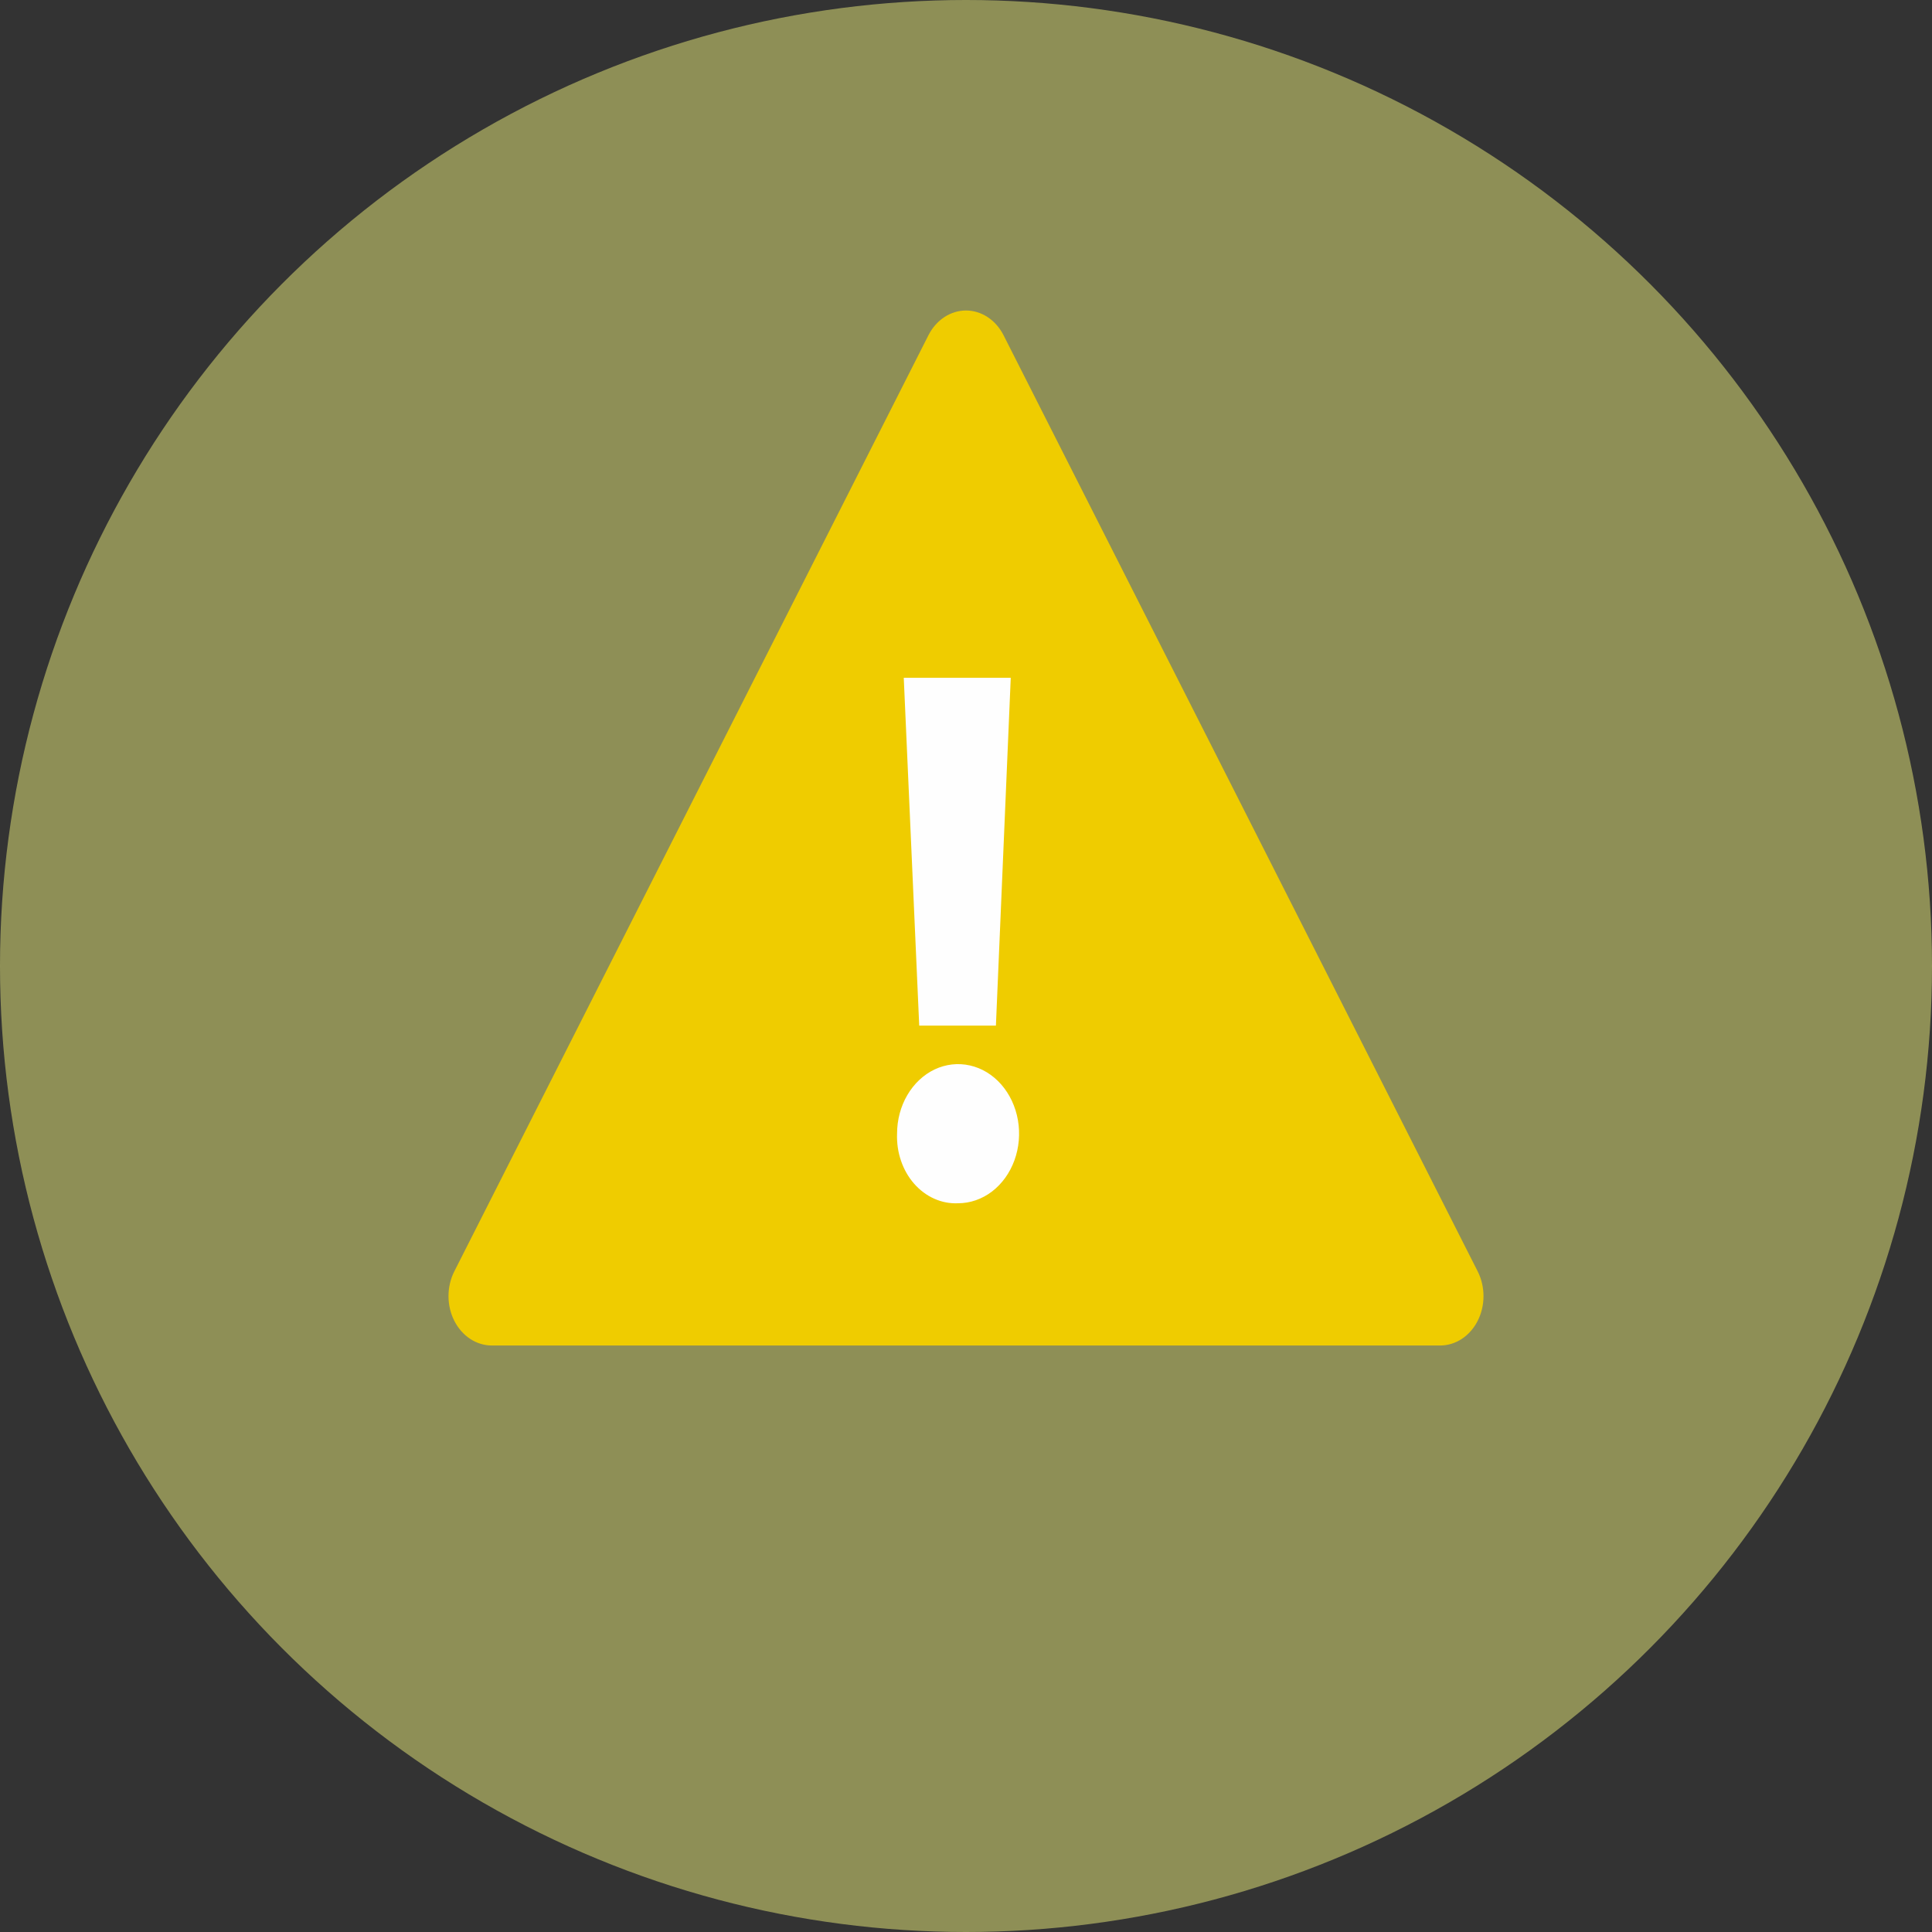 <svg width="56" height="56" viewBox="0 0 56 56" fill="none" xmlns="http://www.w3.org/2000/svg">
<rect x="0" y="0" width="56" height="56" fill="#333333" stroke="none"/>
<circle cx="28" cy="28" r="28" fill="#DCDE75" fill-opacity="0.54"/>
<path d="M26.915 9.71L13.166 36.856C13.057 37.073 13 37.32 13 37.57C13 37.821 13.058 38.067 13.168 38.284C13.278 38.501 13.436 38.681 13.626 38.807C13.816 38.932 14.032 38.999 14.251 39H41.749C41.968 38.999 42.184 38.932 42.374 38.807C42.564 38.681 42.722 38.501 42.832 38.284C42.942 38.067 43 37.821 43 37.57C43 37.32 42.943 37.073 42.834 36.856L29.085 9.71C28.974 9.494 28.816 9.315 28.625 9.19C28.435 9.066 28.22 9 28 9C27.78 9 27.565 9.066 27.375 9.19C27.184 9.315 27.026 9.494 26.915 9.71Z" fill="#EFCC00"/>
<path d="M26.002 32.86C26.002 32.461 26.105 32.072 26.3 31.74C26.494 31.409 26.77 31.15 27.093 30.997C27.417 30.845 27.772 30.805 28.115 30.883C28.459 30.96 28.774 31.152 29.021 31.434C29.268 31.716 29.437 32.076 29.505 32.467C29.573 32.858 29.538 33.263 29.404 33.632C29.27 34 29.044 34.315 28.753 34.537C28.462 34.758 28.12 34.877 27.77 34.877C27.535 34.888 27.301 34.844 27.082 34.746C26.863 34.649 26.664 34.501 26.497 34.311C26.331 34.122 26.201 33.895 26.116 33.645C26.03 33.395 25.992 33.128 26.002 32.86ZM26.644 29.728L26.196 19.647H29.297L28.867 29.728H26.644Z" fill="#FEFEFE"/>
</svg>
